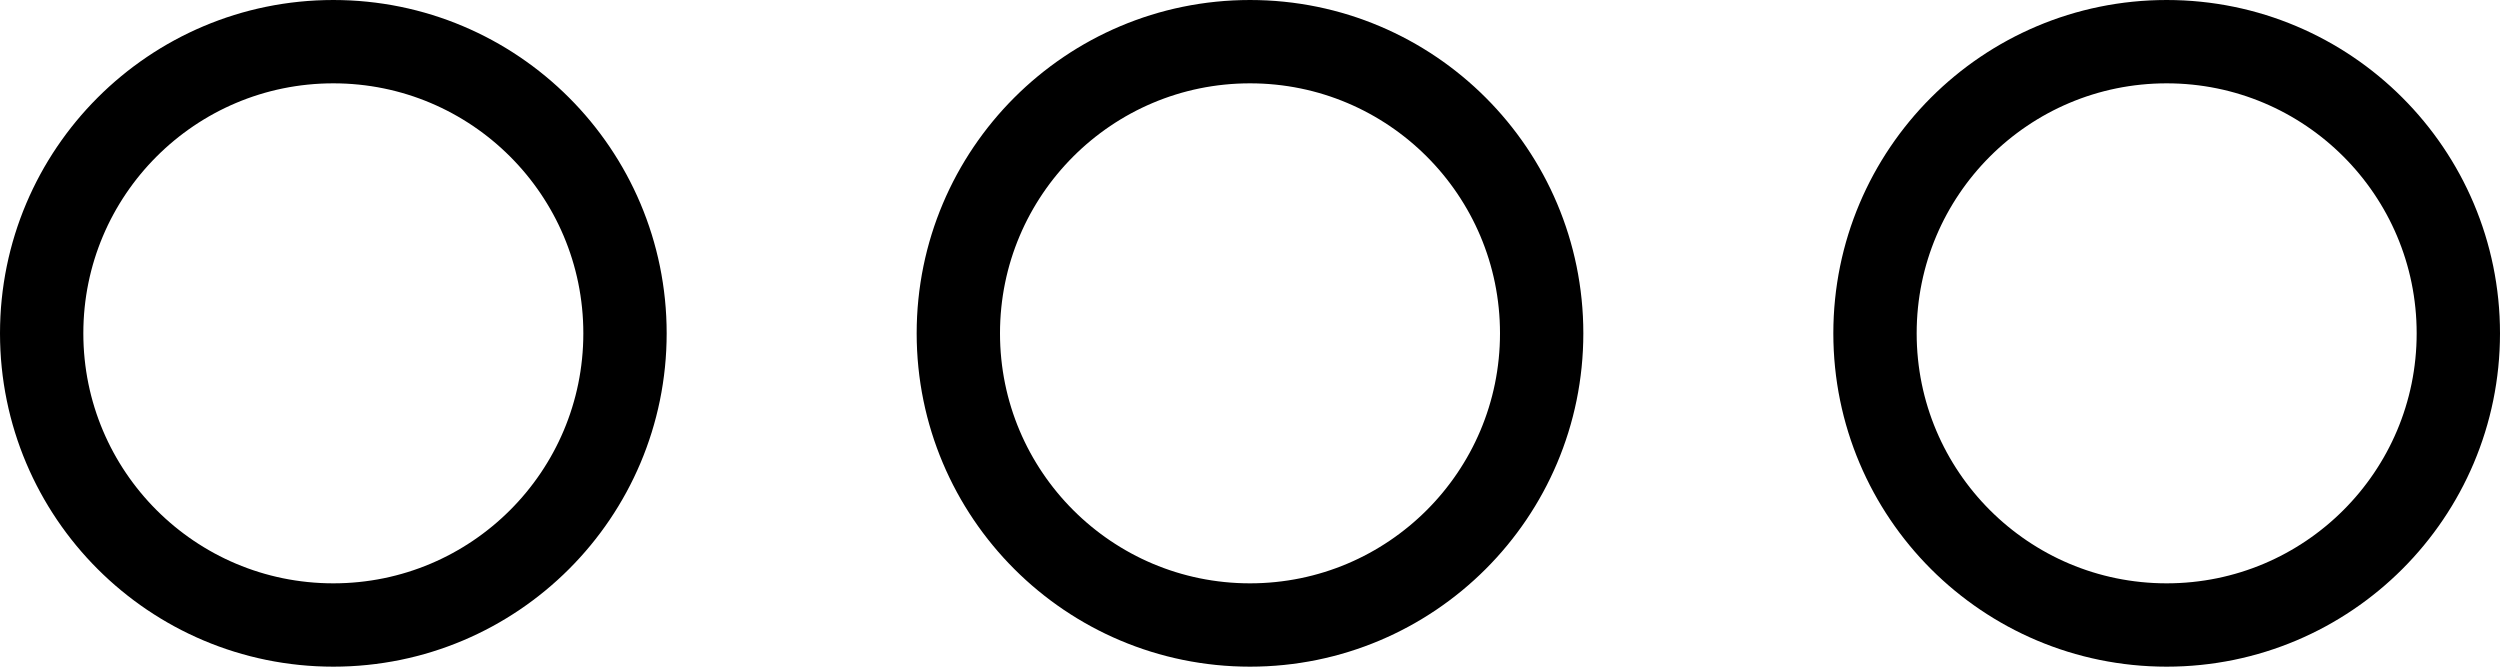 <?xml version="1.0" encoding="UTF-8" standalone="no"?>
<svg width="60px" height="16px" viewBox="0 0 60 16" version="1.1" xmlns="http://www.w3.org/2000/svg" xmlns:xlink="http://www.w3.org/1999/xlink" xmlns:sketch="http://www.bohemiancoding.com/sketch/ns">
    <!-- Generator: Sketch 3.2.2 (9983) - http://www.bohemiancoding.com/sketch -->
    <title>340 - More (Outline)</title>
    <desc>Created with Sketch.</desc>
    <defs></defs>
    <g id="Page-1" stroke="none" stroke-width="1" fill="none" fill-rule="evenodd" sketch:type="MSPage">
        <g id="340---More-(Outline)" sketch:type="MSLayerGroup" transform="translate(1, 1)" stroke="#000000" stroke-width="2" stroke-linecap="round" stroke-linejoin="round">
            <path d="M14,7 C14,10.866 10.866,14 7,14 C3.134,14 0,10.866 0,7 C0,3.134 3.134,0 7,0 C10.866,0 14,3.134 14,7 L14,7 Z" id="Path" sketch:type="MSShapeGroup"></path>
            <path d="M58,7 C58,10.866 54.866,14 51,14 C47.134,14 44,10.866 44,7 C44,3.134 47.134,0 51,0 C54.866,0 58,3.134 58,7 L58,7 Z" id="Path" sketch:type="MSShapeGroup"></path>
            <path d="M36,7 C36,10.866 32.866,14 29,14 C25.134,14 22,10.866 22,7 C22,3.134 25.134,0 29,0 C32.866,0 36,3.134 36,7 L36,7 Z" id="Path" sketch:type="MSShapeGroup"></path>
        </g>
    </g>
</svg>